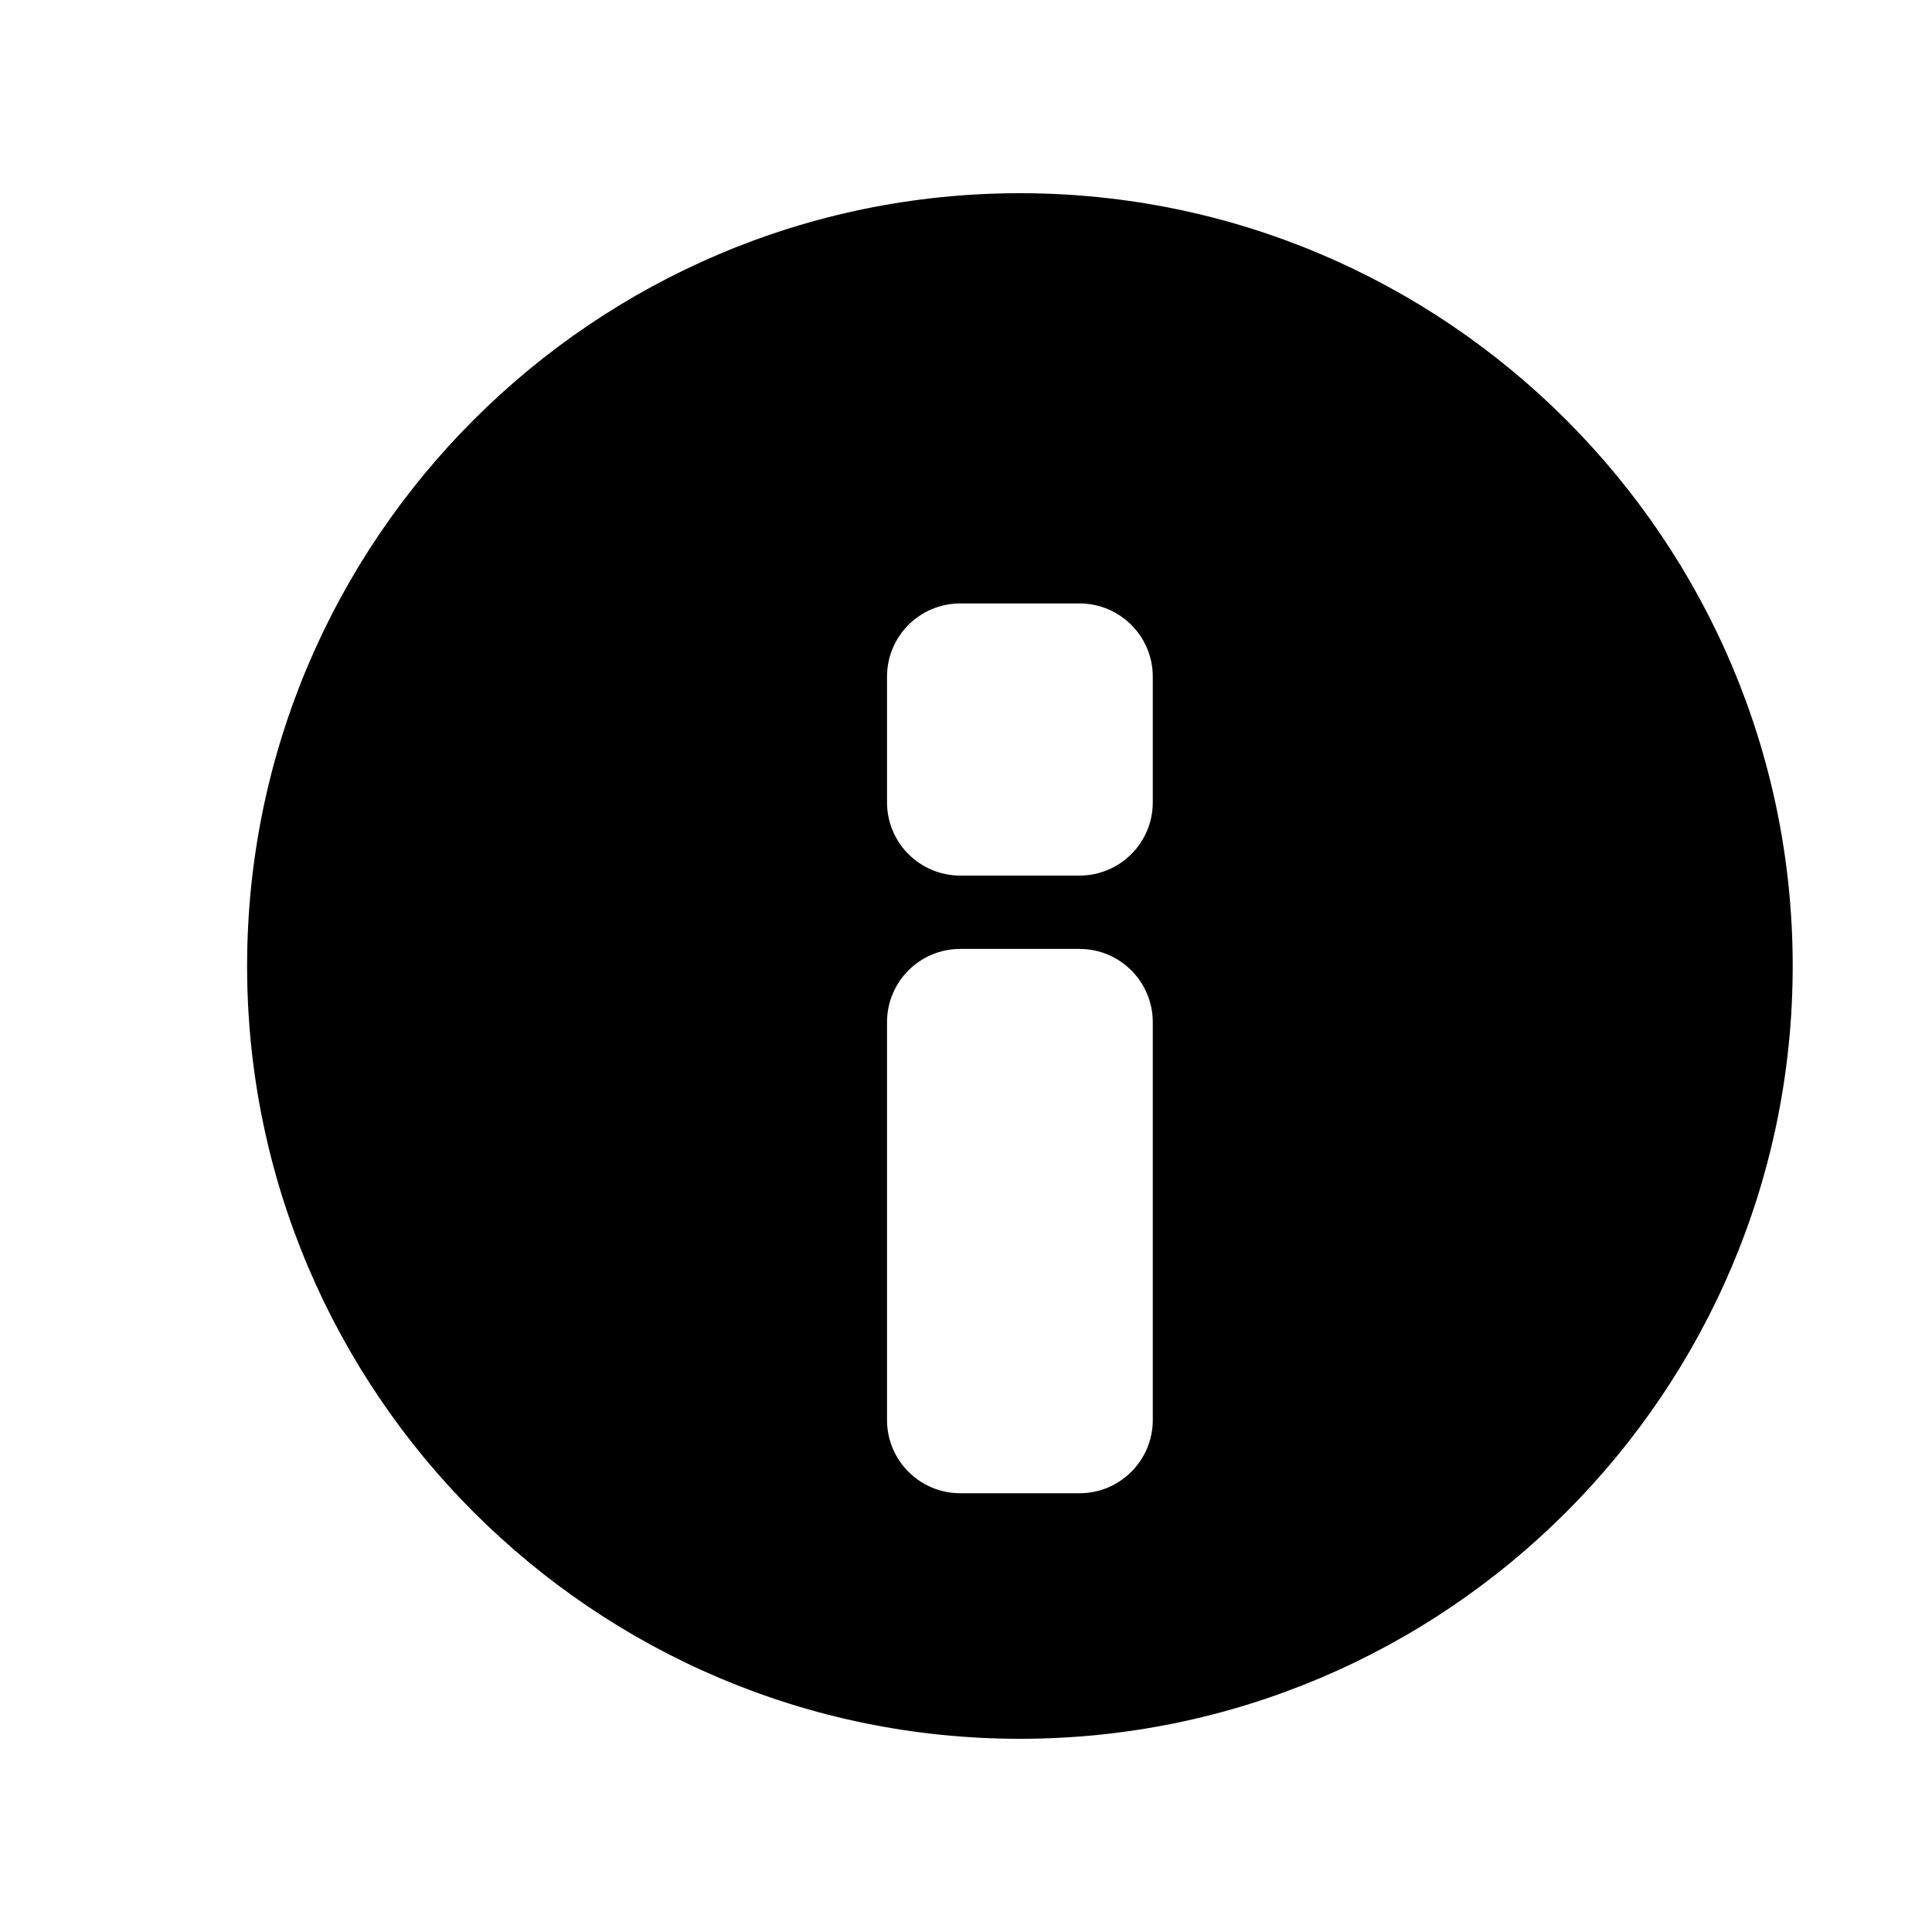 <?xml version="1.0" encoding="utf-8"?>
<!-- Generator: Adobe Illustrator 16.0.0, SVG Export Plug-In . SVG Version: 6.00 Build 0)  -->
<!DOCTYPE svg PUBLIC "-//W3C//DTD SVG 1.1//EN" "http://www.w3.org/Graphics/SVG/1.1/DTD/svg11.dtd">
<svg version="1.1" id="Layer_1" xmlns="http://www.w3.org/2000/svg" xmlns:xlink="http://www.w3.org/1999/xlink" x="0px" y="0px"
	 width="50px" height="50px" viewBox="314.5 244.5 50 50" enable-background="new 314.5 244.5 50 50" xml:space="preserve">
<path d="M340.895,249.5c-11.027,0-20,8.972-20,20s8.973,20,20,20c11.029,0,20-8.972,20-20S351.924,249.5,340.895,249.5z
	 M344.334,281.249c0,1.048-0.85,1.896-1.896,1.896h-3.086c-1.049,0-1.896-0.849-1.896-1.896v-10.295
	c0-1.047,0.848-1.896,1.896-1.896h3.086c1.047,0,1.896,0.85,1.896,1.896V281.249z M344.334,265.264c0,1.048-0.85,1.896-1.896,1.896
	h-3.086c-1.049,0-1.896-0.849-1.896-1.896v-3.251c0-1.048,0.848-1.896,1.896-1.896h3.086c1.047,0,1.896,0.849,1.896,1.896V265.264z"
	/>
</svg>

